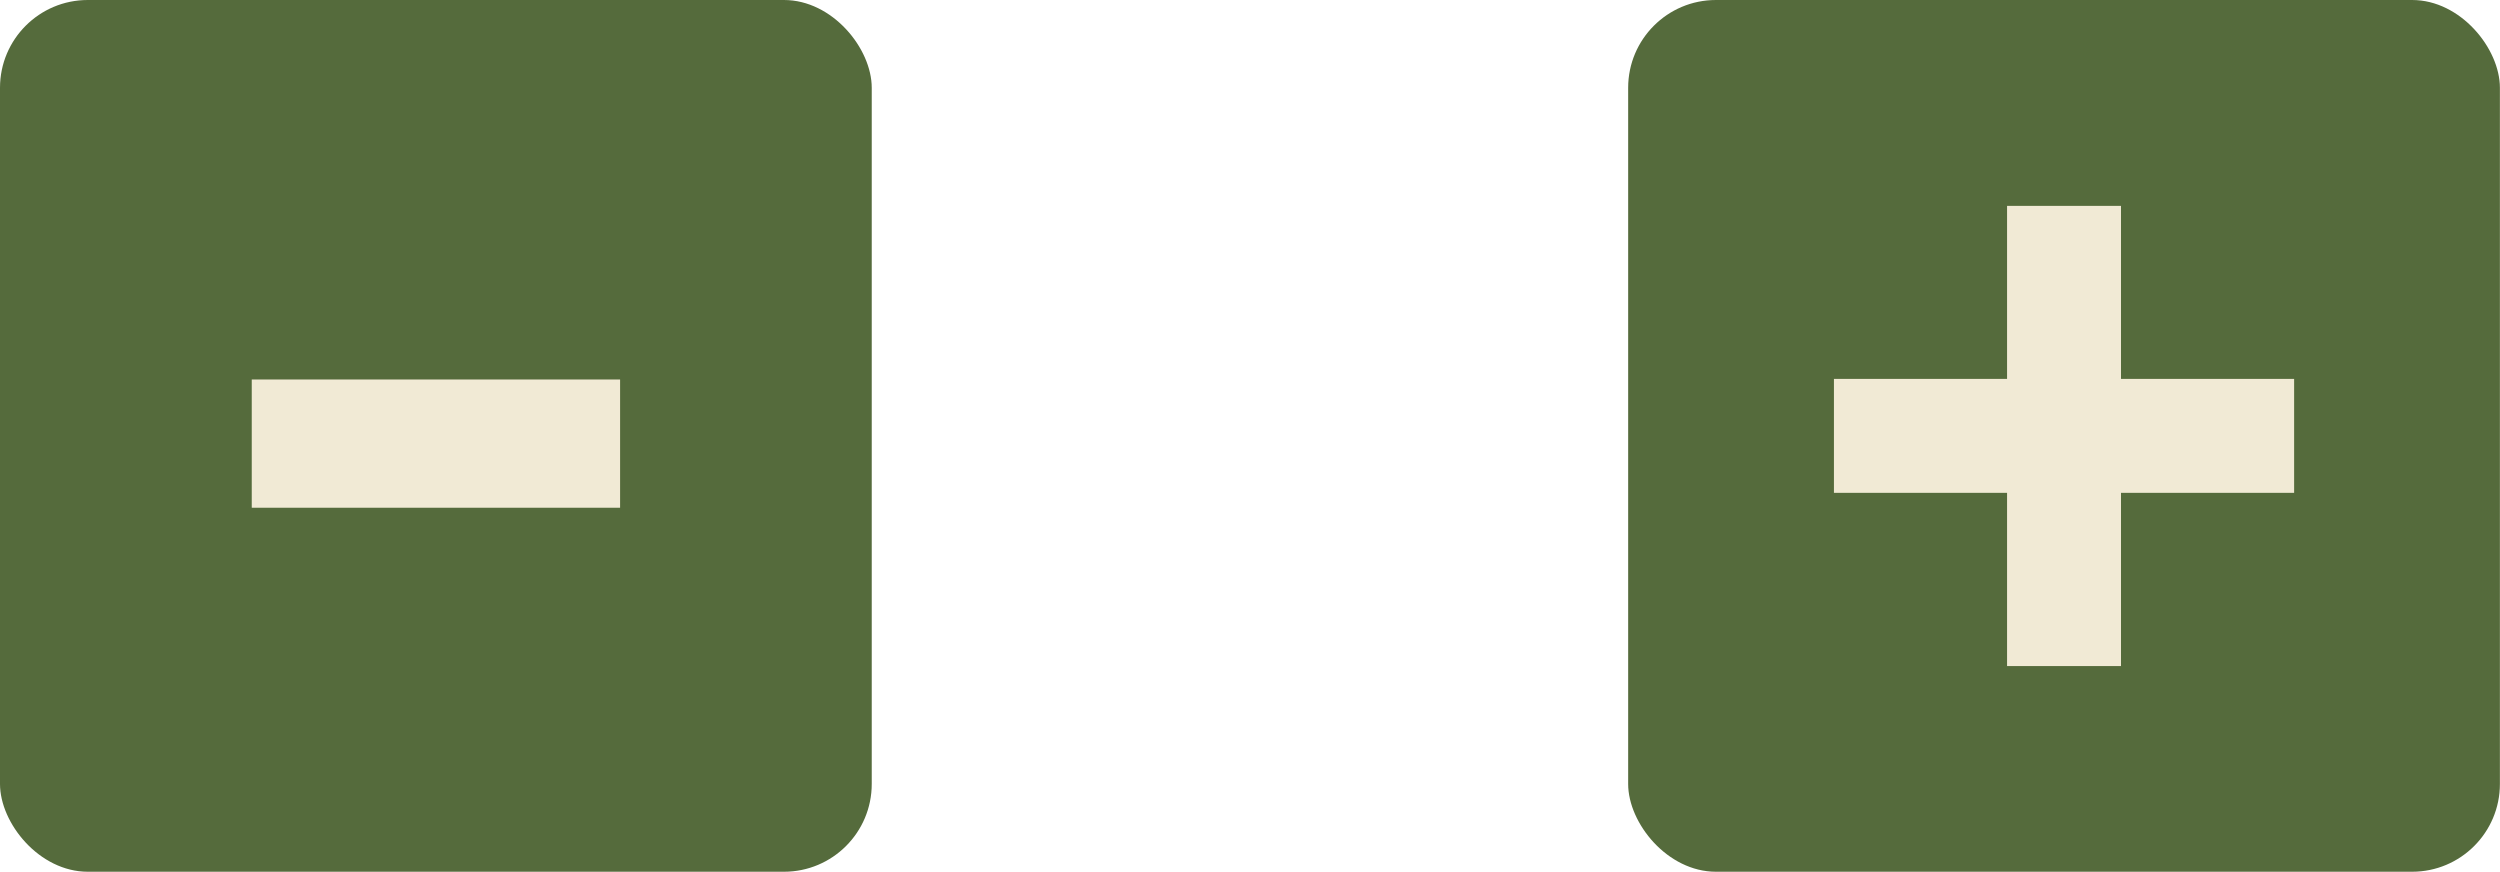<?xml version="1.0" encoding="UTF-8"?>
<svg id="Lag_1" data-name="Lag 1" xmlns="http://www.w3.org/2000/svg" viewBox="0 0 253.43 88.37">
  <defs>
    <style>
      .cls-1 {
        fill: #f1ead5;
      }

      .cls-2 {
        fill: #556b3c;
      }
    </style>
  </defs>
  <g>
    <rect class="cls-2" width="88.37" height="88.37" rx="8.9" ry="8.9"/>
    <rect class="cls-1" x="25.52" y="38.47" width="37.34" height="13"/>
  </g>
  <g>
    <rect class="cls-2" x="165.05" width="88.37" height="88.37" rx="8.9" ry="8.9"/>
    <rect class="cls-1" x="185.91" y="38.41" width="46.65" height="11.55"/>
    <rect class="cls-1" x="185.91" y="38.41" width="46.65" height="11.55" transform="translate(165.05 253.43) rotate(-90)"/>
  </g>
</svg>